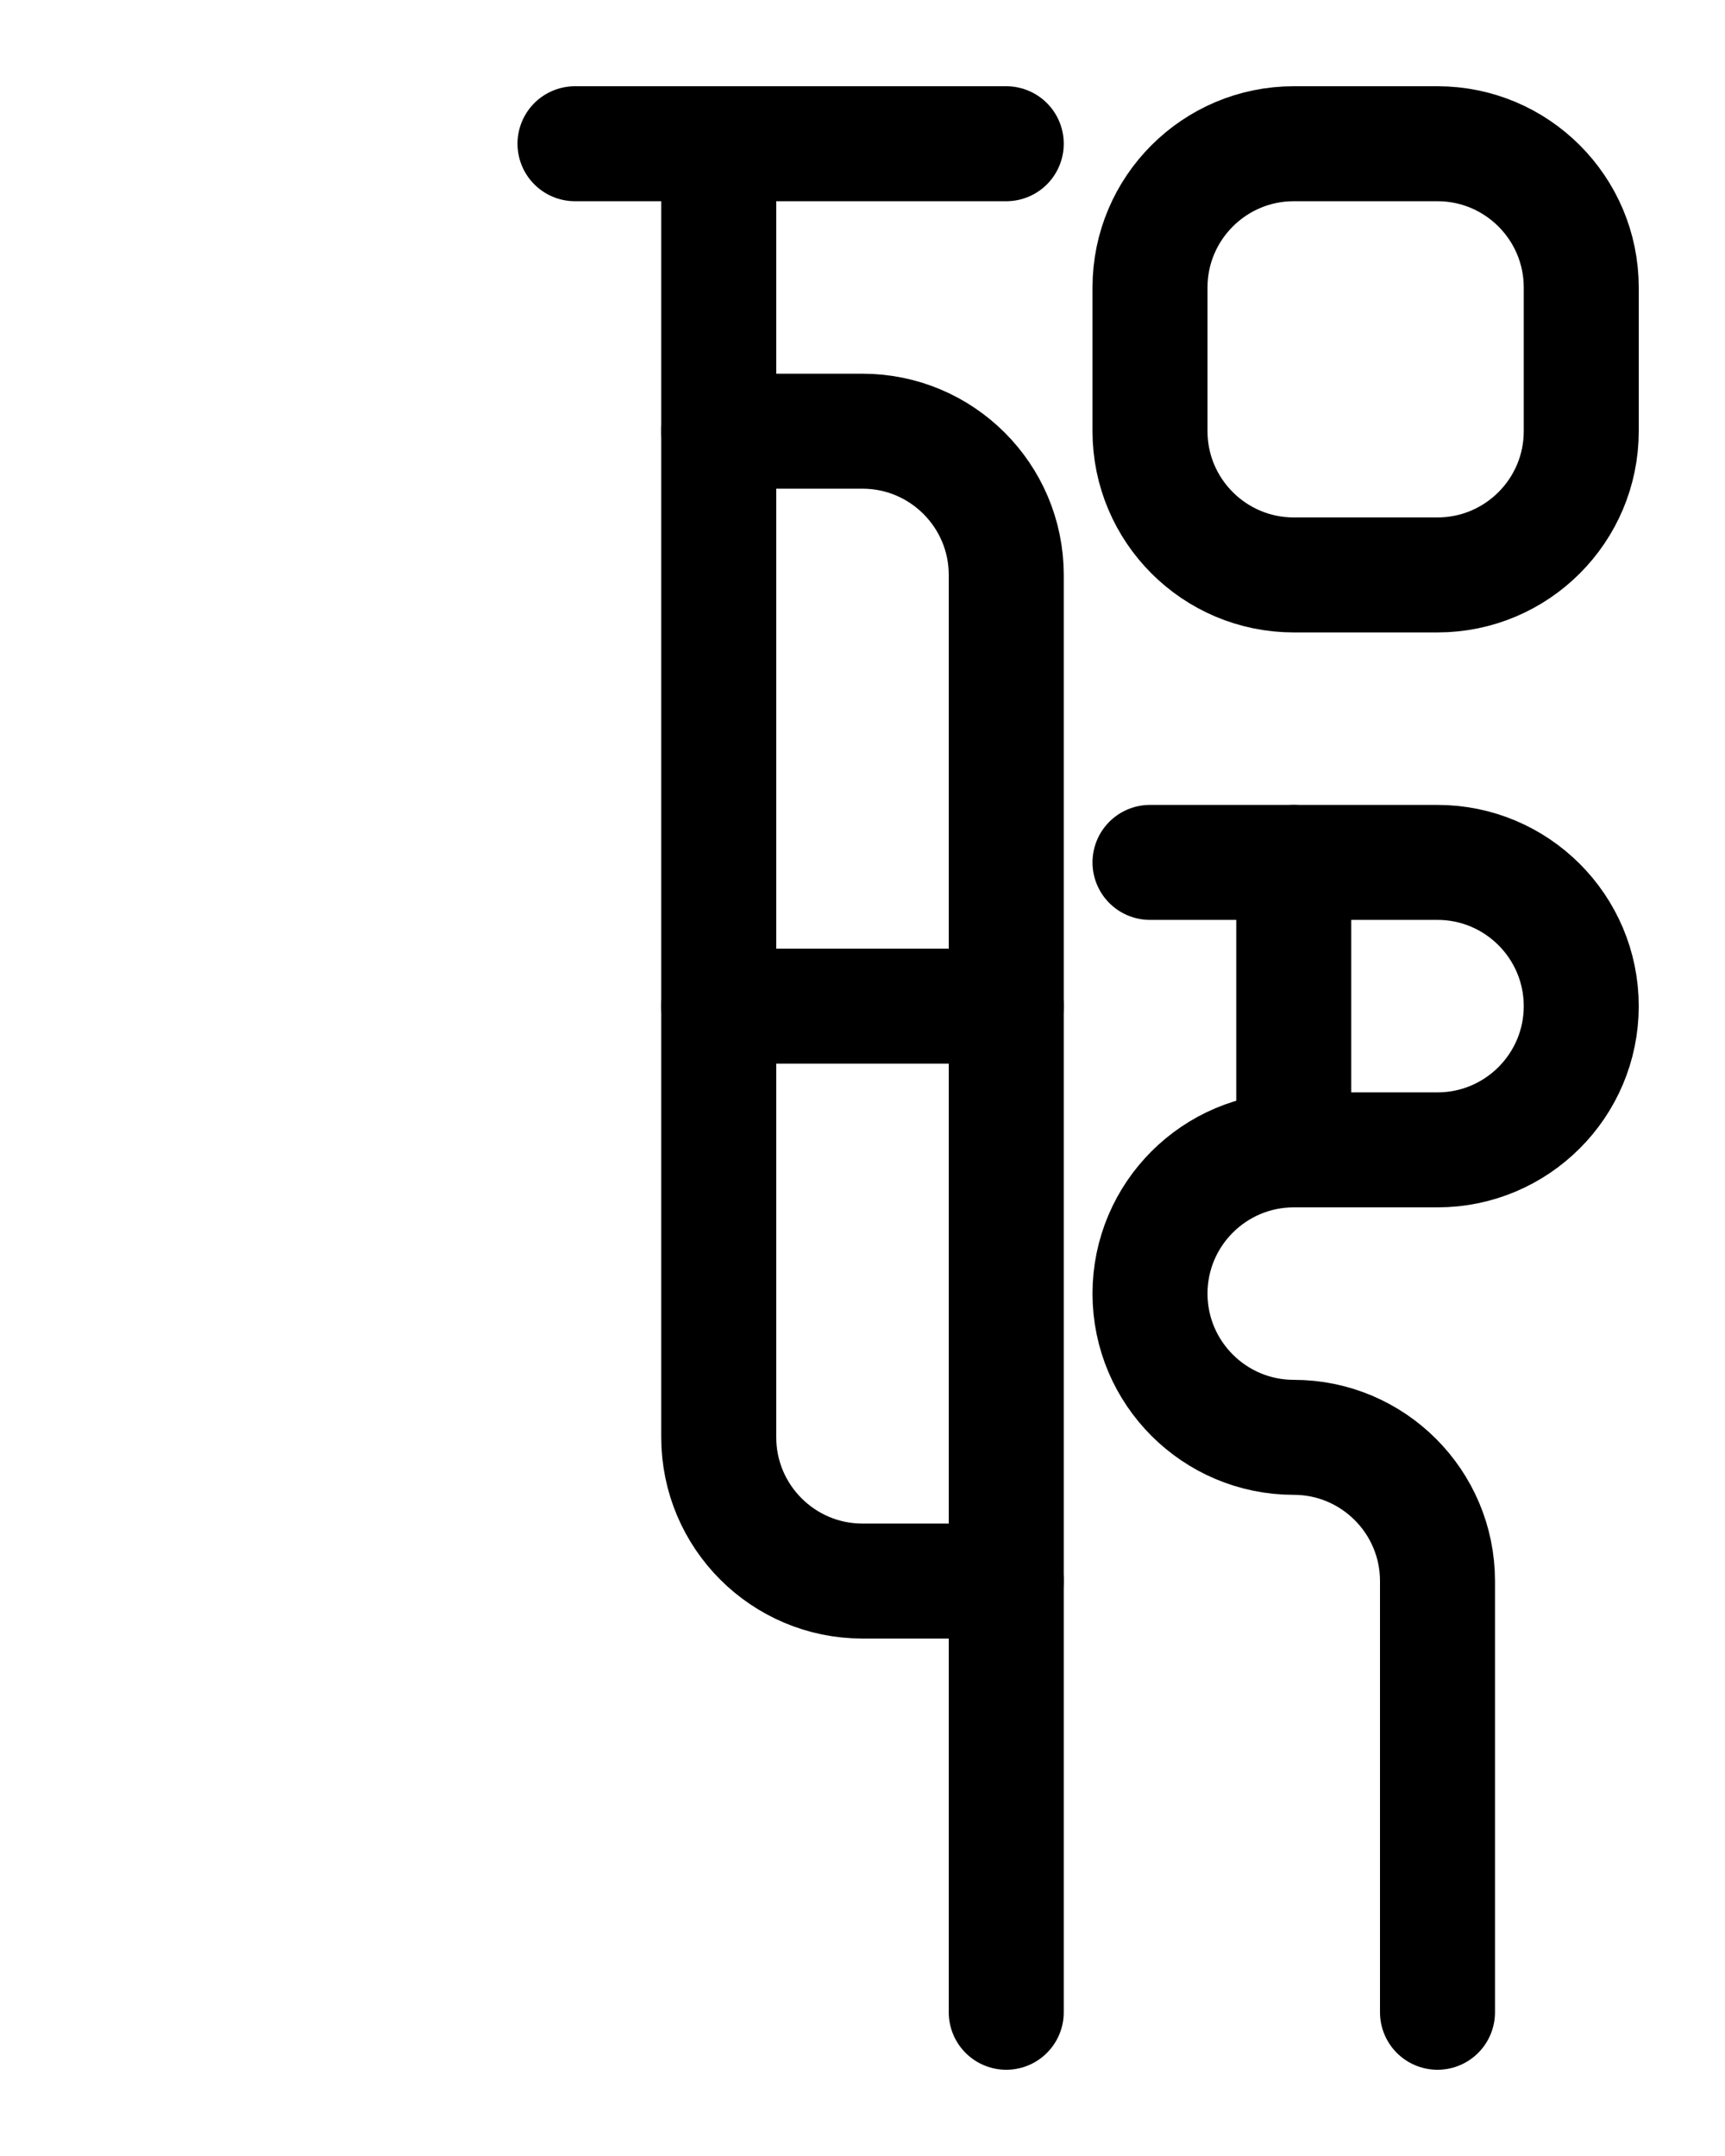 <?xml version="1.0" encoding="utf-8"?>
<!-- Generator: Adobe Illustrator 26.0.0, SVG Export Plug-In . SVG Version: 6.00 Build 0)  -->
<svg version="1.1" id="图层_1" xmlns="http://www.w3.org/2000/svg" xmlns:xlink="http://www.w3.org/1999/xlink" x="0px" y="0px"
	 viewBox="0 0 720 900" style="enable-background:new 0 0 720 900;" xml:space="preserve">
<style type="text/css">
	.st0{fill:none;stroke:#000000;stroke-width:48;stroke-linecap:round;stroke-linejoin:round;stroke-miterlimit:10;}
</style>
<path class="st0" d="M540,360v120"/>
<path class="st0" d="M600,240h-60c-33.1,0-60-26.9-60-60v-60c0-33.1,26.9-60,60-60h60c33.1,0,60,26.9,60,60v60
	C660,213.1,633.1,240,600,240z"/>
<path class="st0" d="M600,840V660c0-33.1-26.9-60-60-60l0,0c-33.1,0-60-26.9-60-60s26.9-60,60-60h60c33.1,0,60-26.9,60-60
	s-26.9-60-60-60H480"/>
<path class="st0" d="M300,60v540c0,33.1,26.9,60,60,60h60"/>
<path class="st0" d="M240,60h180"/>
<path class="st0" d="M420,840V240c0-33.1-26.9-60-60-60h-60"/>
<path class="st0" d="M300,420h120"/>
</svg>
